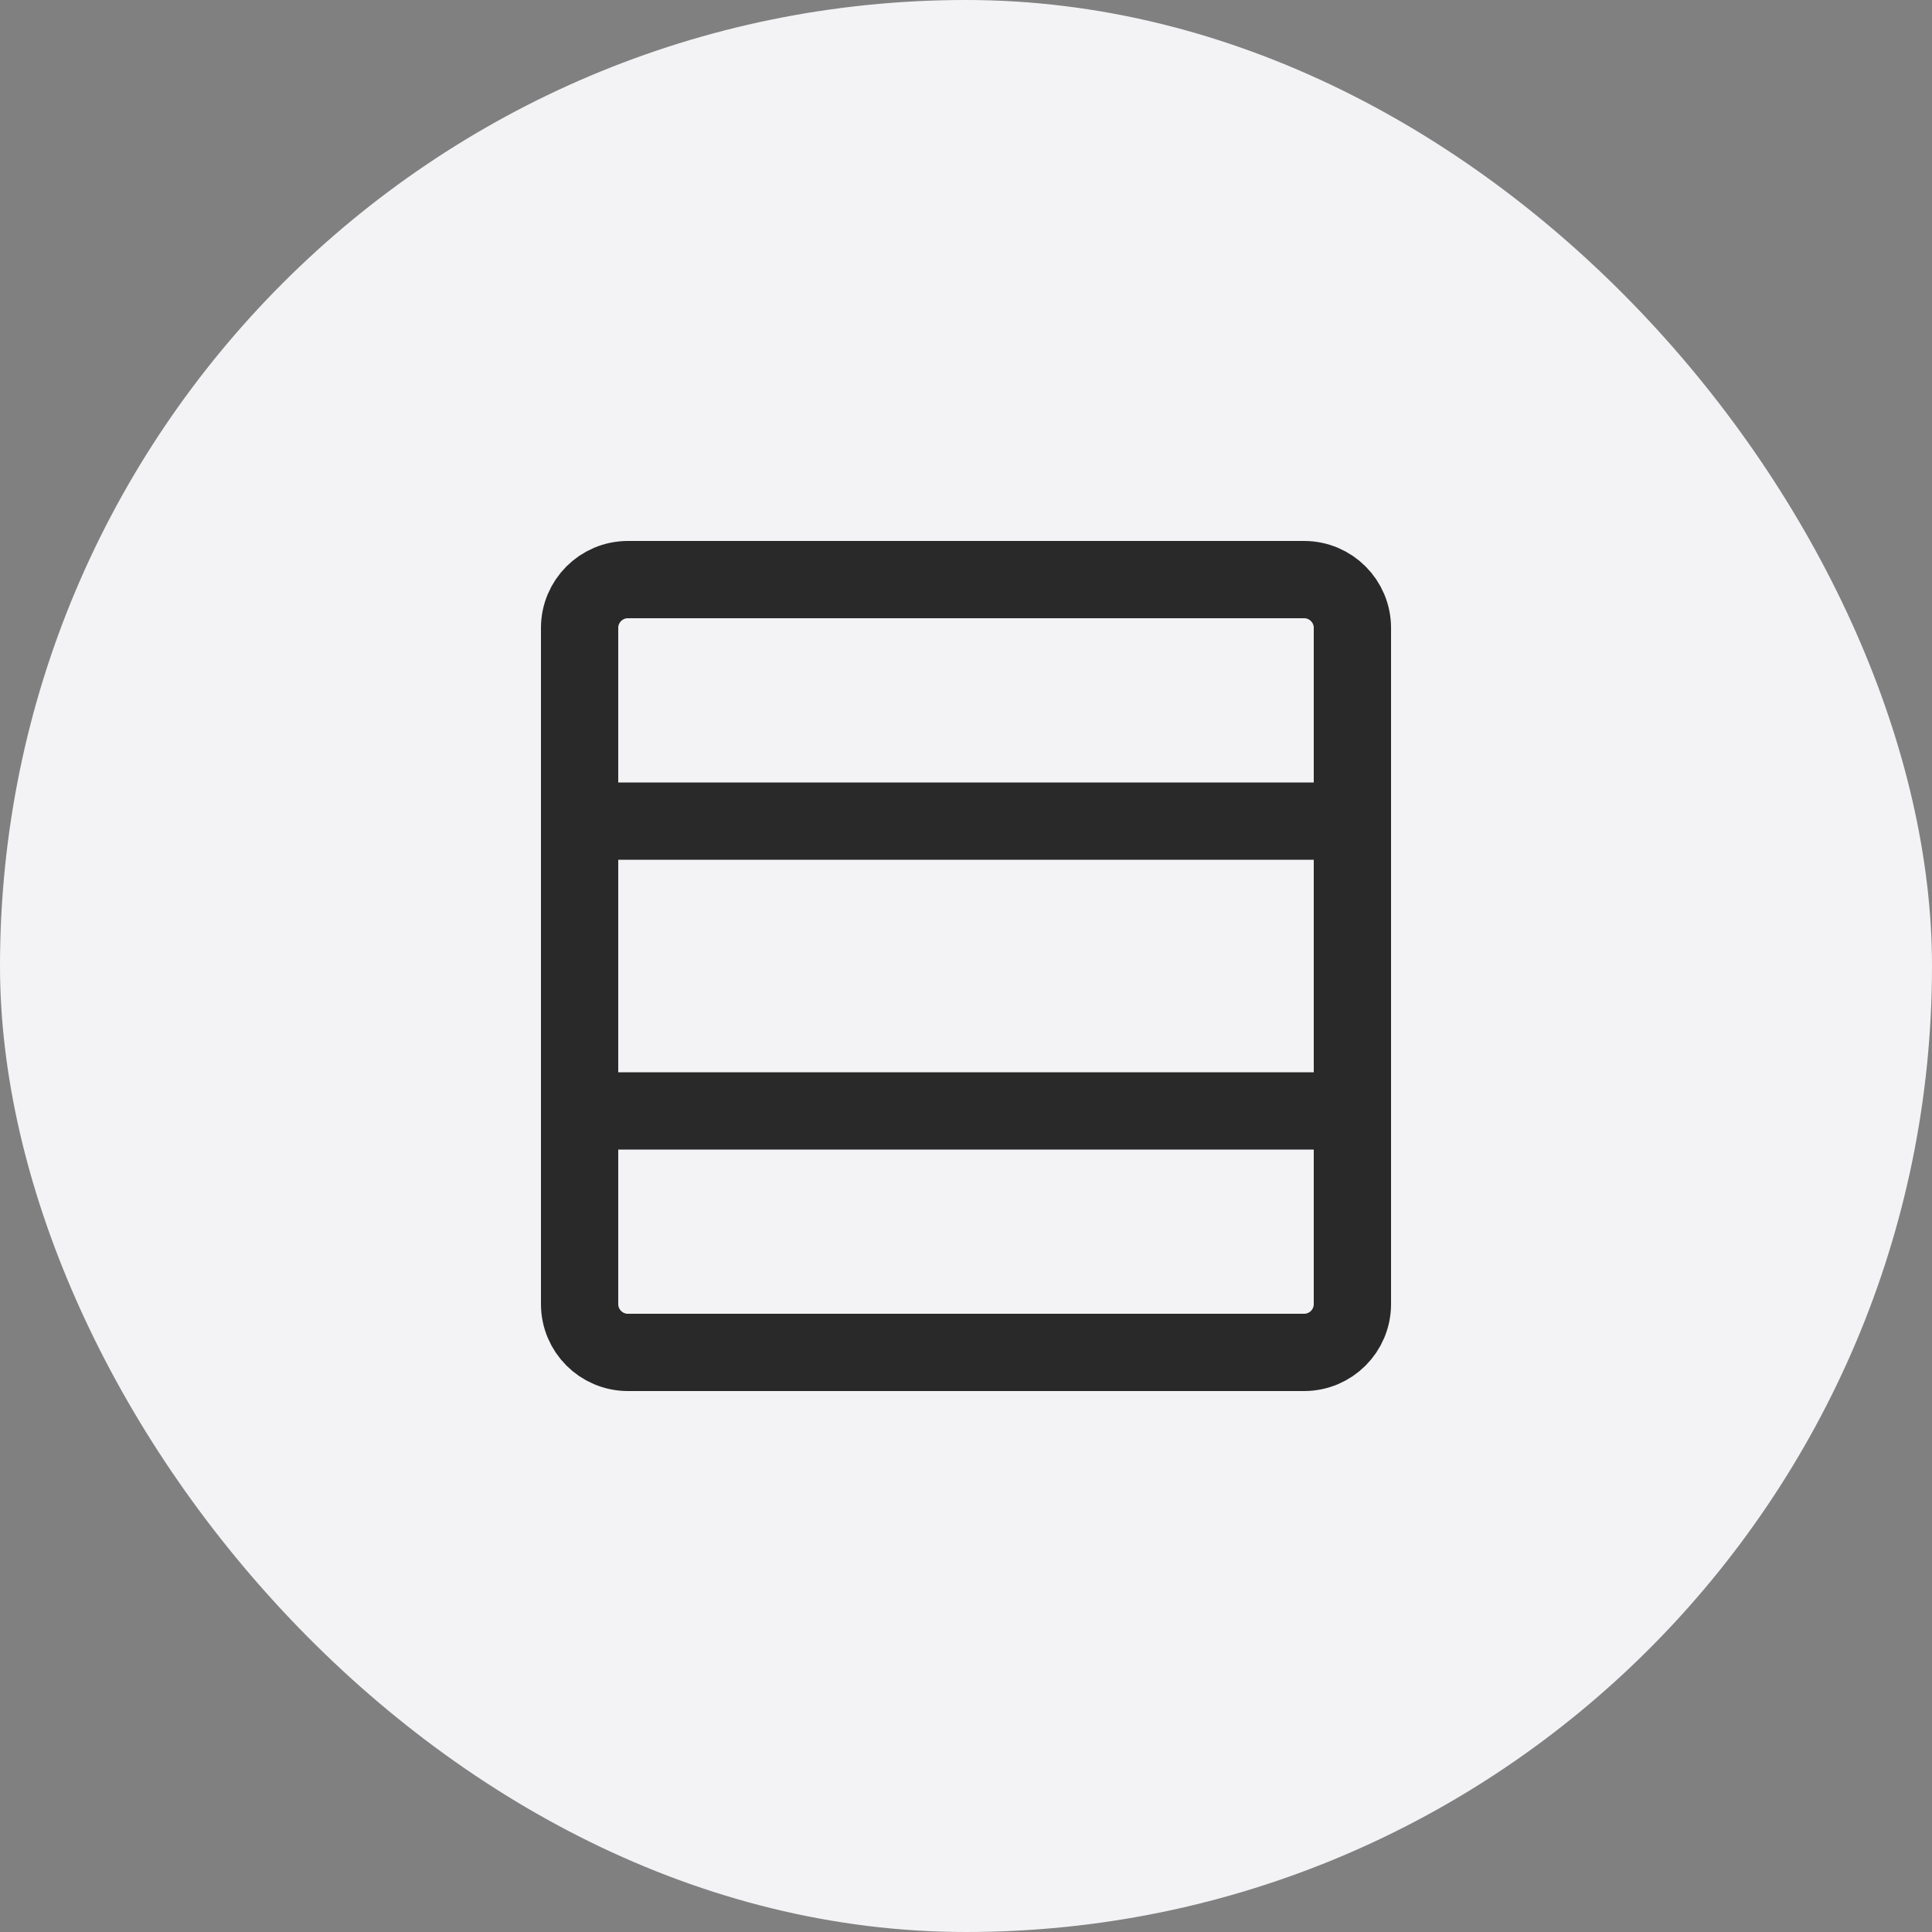 <svg width="50" height="50" fill="none" xmlns="http://www.w3.org/2000/svg"><rect width="100%" height="100%" fill="#808080" stroke="none"/><rect width="50" height="50" rx="25" fill="#F3F3F6"/><path d="M15 21.25v-5c0-.69.56-1.25 1.25-1.25h17.5c.69 0 1.25.56 1.25 1.25v5m-20 0h20m-20 0v7.5m20-7.5v7.5m0 0v5c0 .69-.56 1.25-1.25 1.25h-17.5c-.69 0-1.25-.56-1.25-1.25v-5m20 0H15" stroke="#292929" stroke-width="2" stroke-linecap="round" stroke-linejoin="round"/></svg>